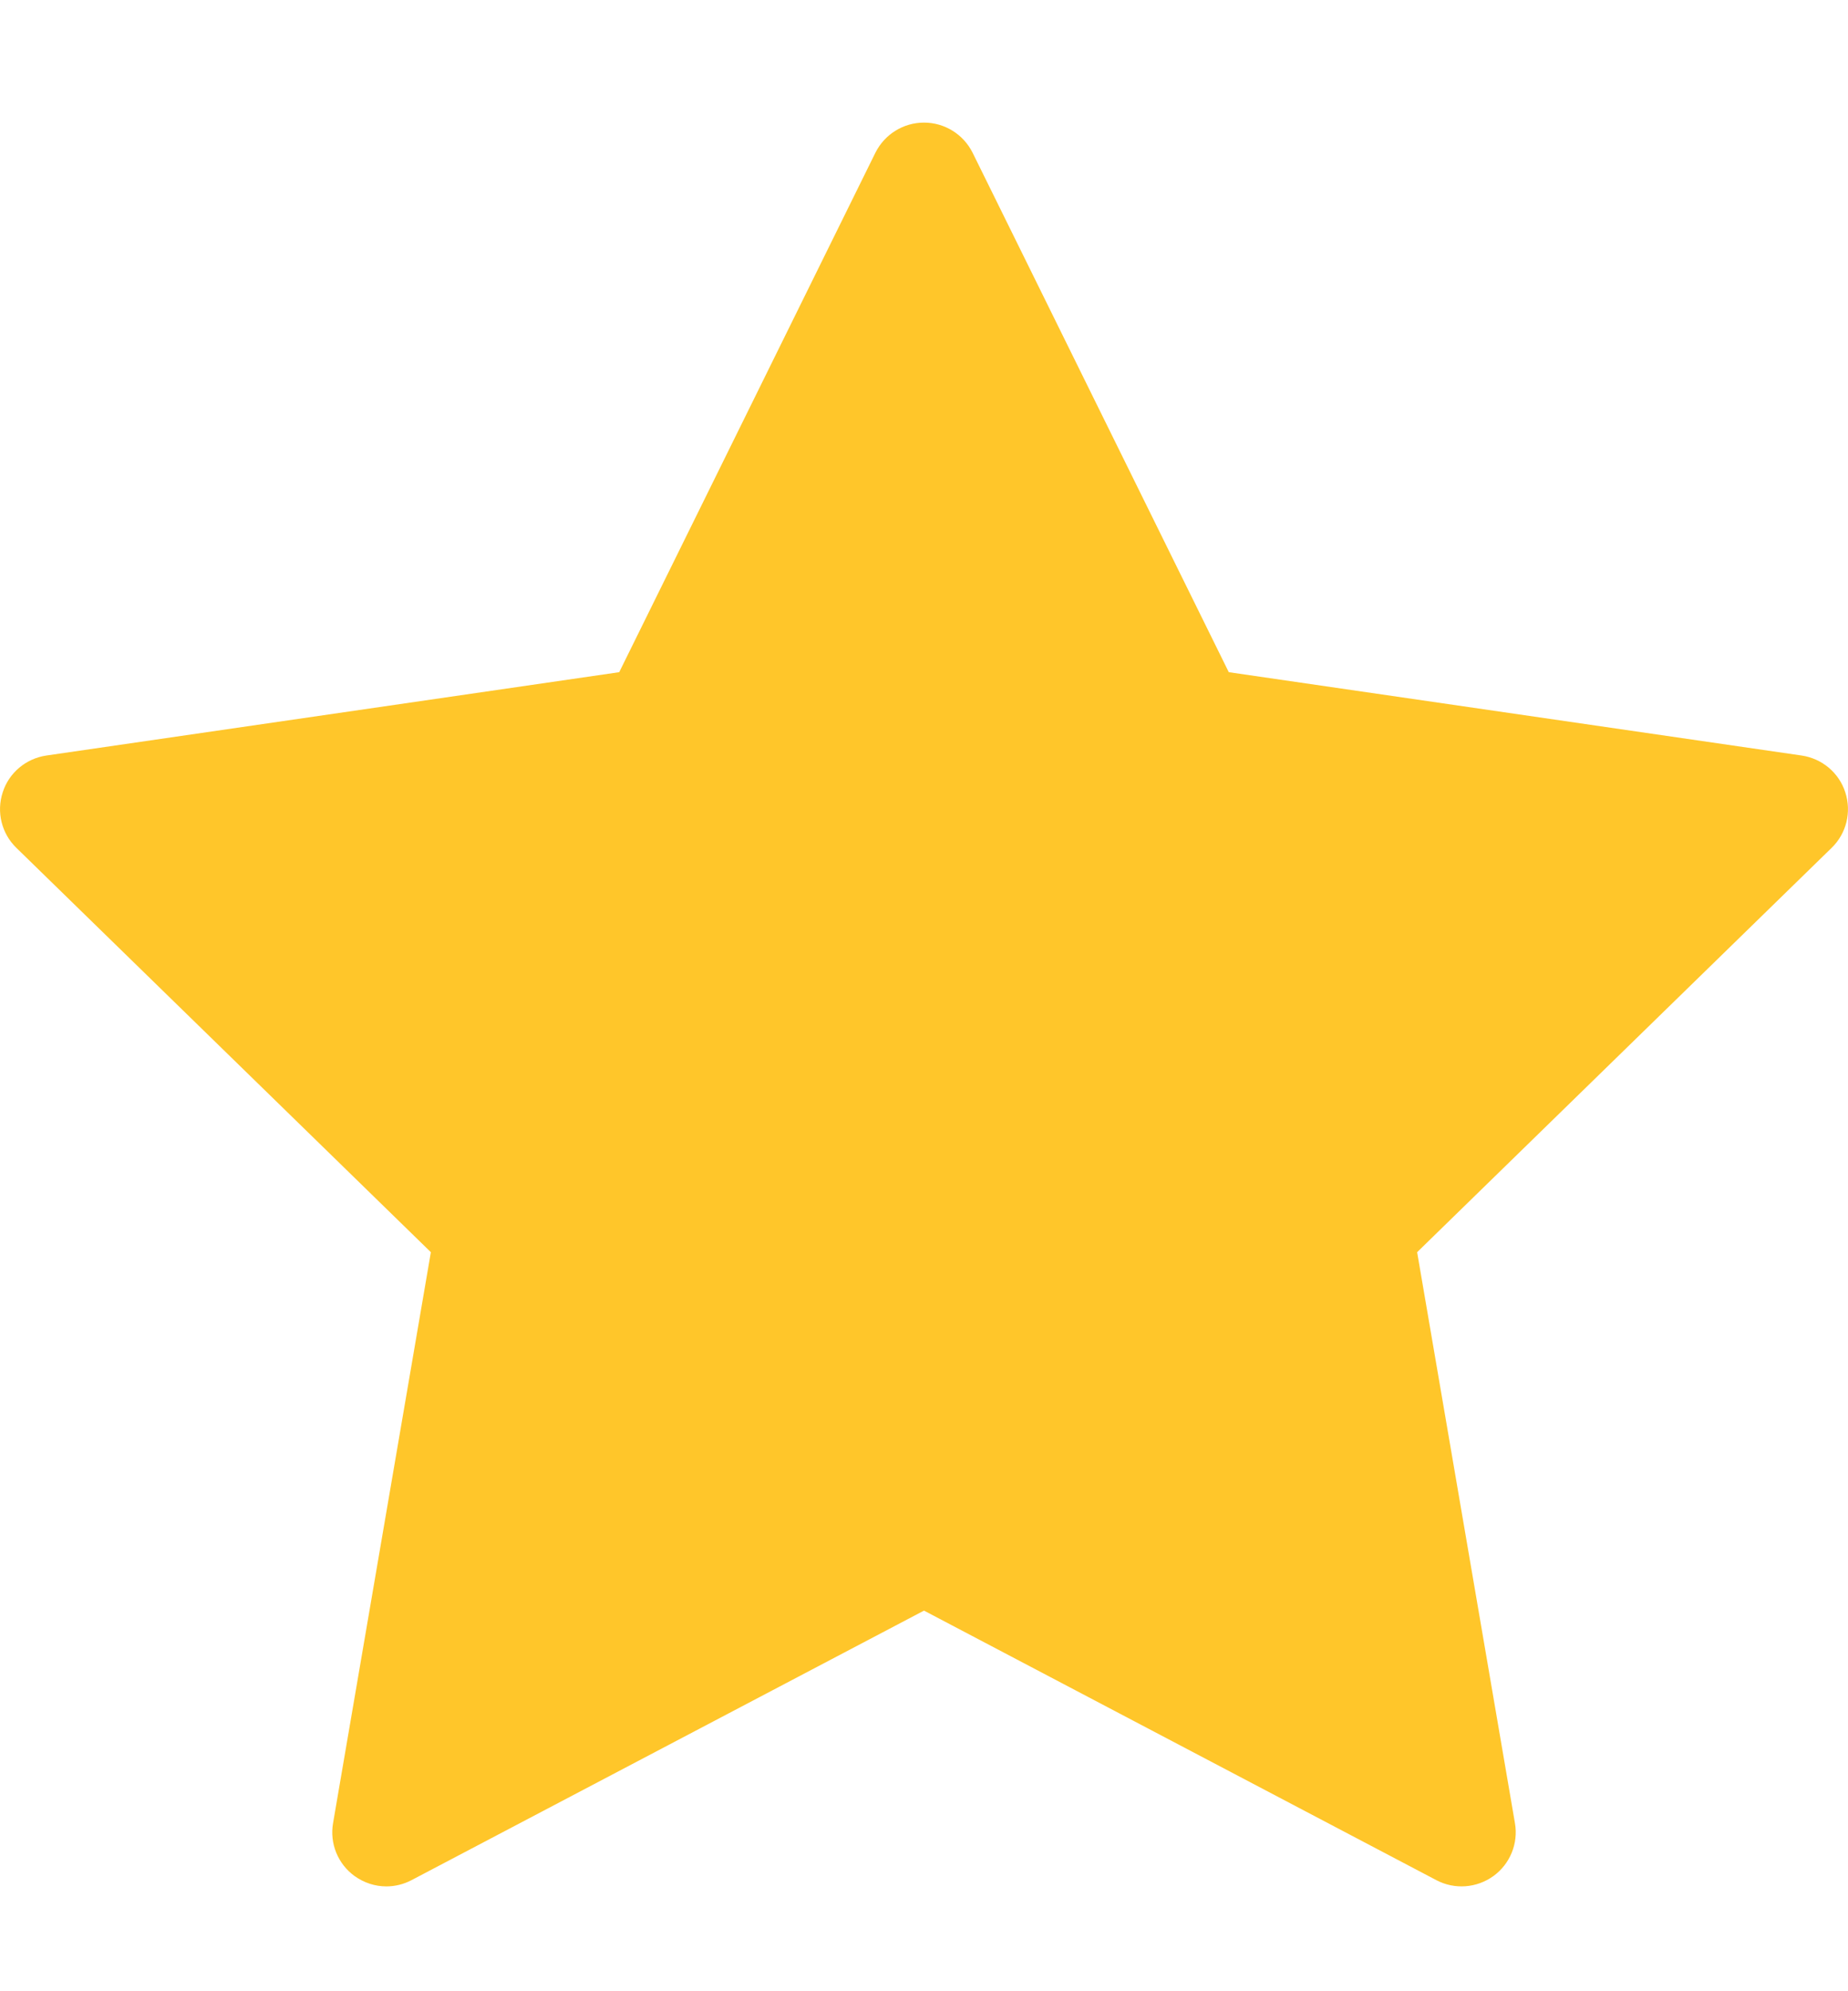 <svg width="13" height="14" viewBox="0 0 13 14" fill="none" xmlns="http://www.w3.org/2000/svg">
<g clip-path="url(#clip0_2136_1942)">
<path d="M12.981 5.571C12.937 5.433 12.817 5.333 12.674 5.312L8.644 4.726L6.842 1.074C6.777 0.944 6.645 0.862 6.5 0.862C6.355 0.862 6.223 0.944 6.158 1.074L4.356 4.726L0.326 5.312C0.183 5.333 0.063 5.433 0.019 5.571C-0.026 5.709 0.011 5.86 0.115 5.961L3.031 8.804L2.343 12.818C2.318 12.961 2.377 13.105 2.494 13.19C2.561 13.238 2.639 13.263 2.718 13.263C2.779 13.263 2.84 13.248 2.895 13.219L6.5 11.324L10.104 13.219C10.233 13.287 10.388 13.275 10.506 13.19C10.623 13.105 10.682 12.96 10.657 12.818L9.969 8.804L12.885 5.961C12.989 5.86 13.026 5.709 12.981 5.571Z" fill="#FFC62A"/>
</g>
<defs>
<clipPath id="clip0_2136_1942">
<rect width="13" height="13" fill="white" transform="translate(0 0.563)"/>
</clipPath>
</defs>
</svg>
